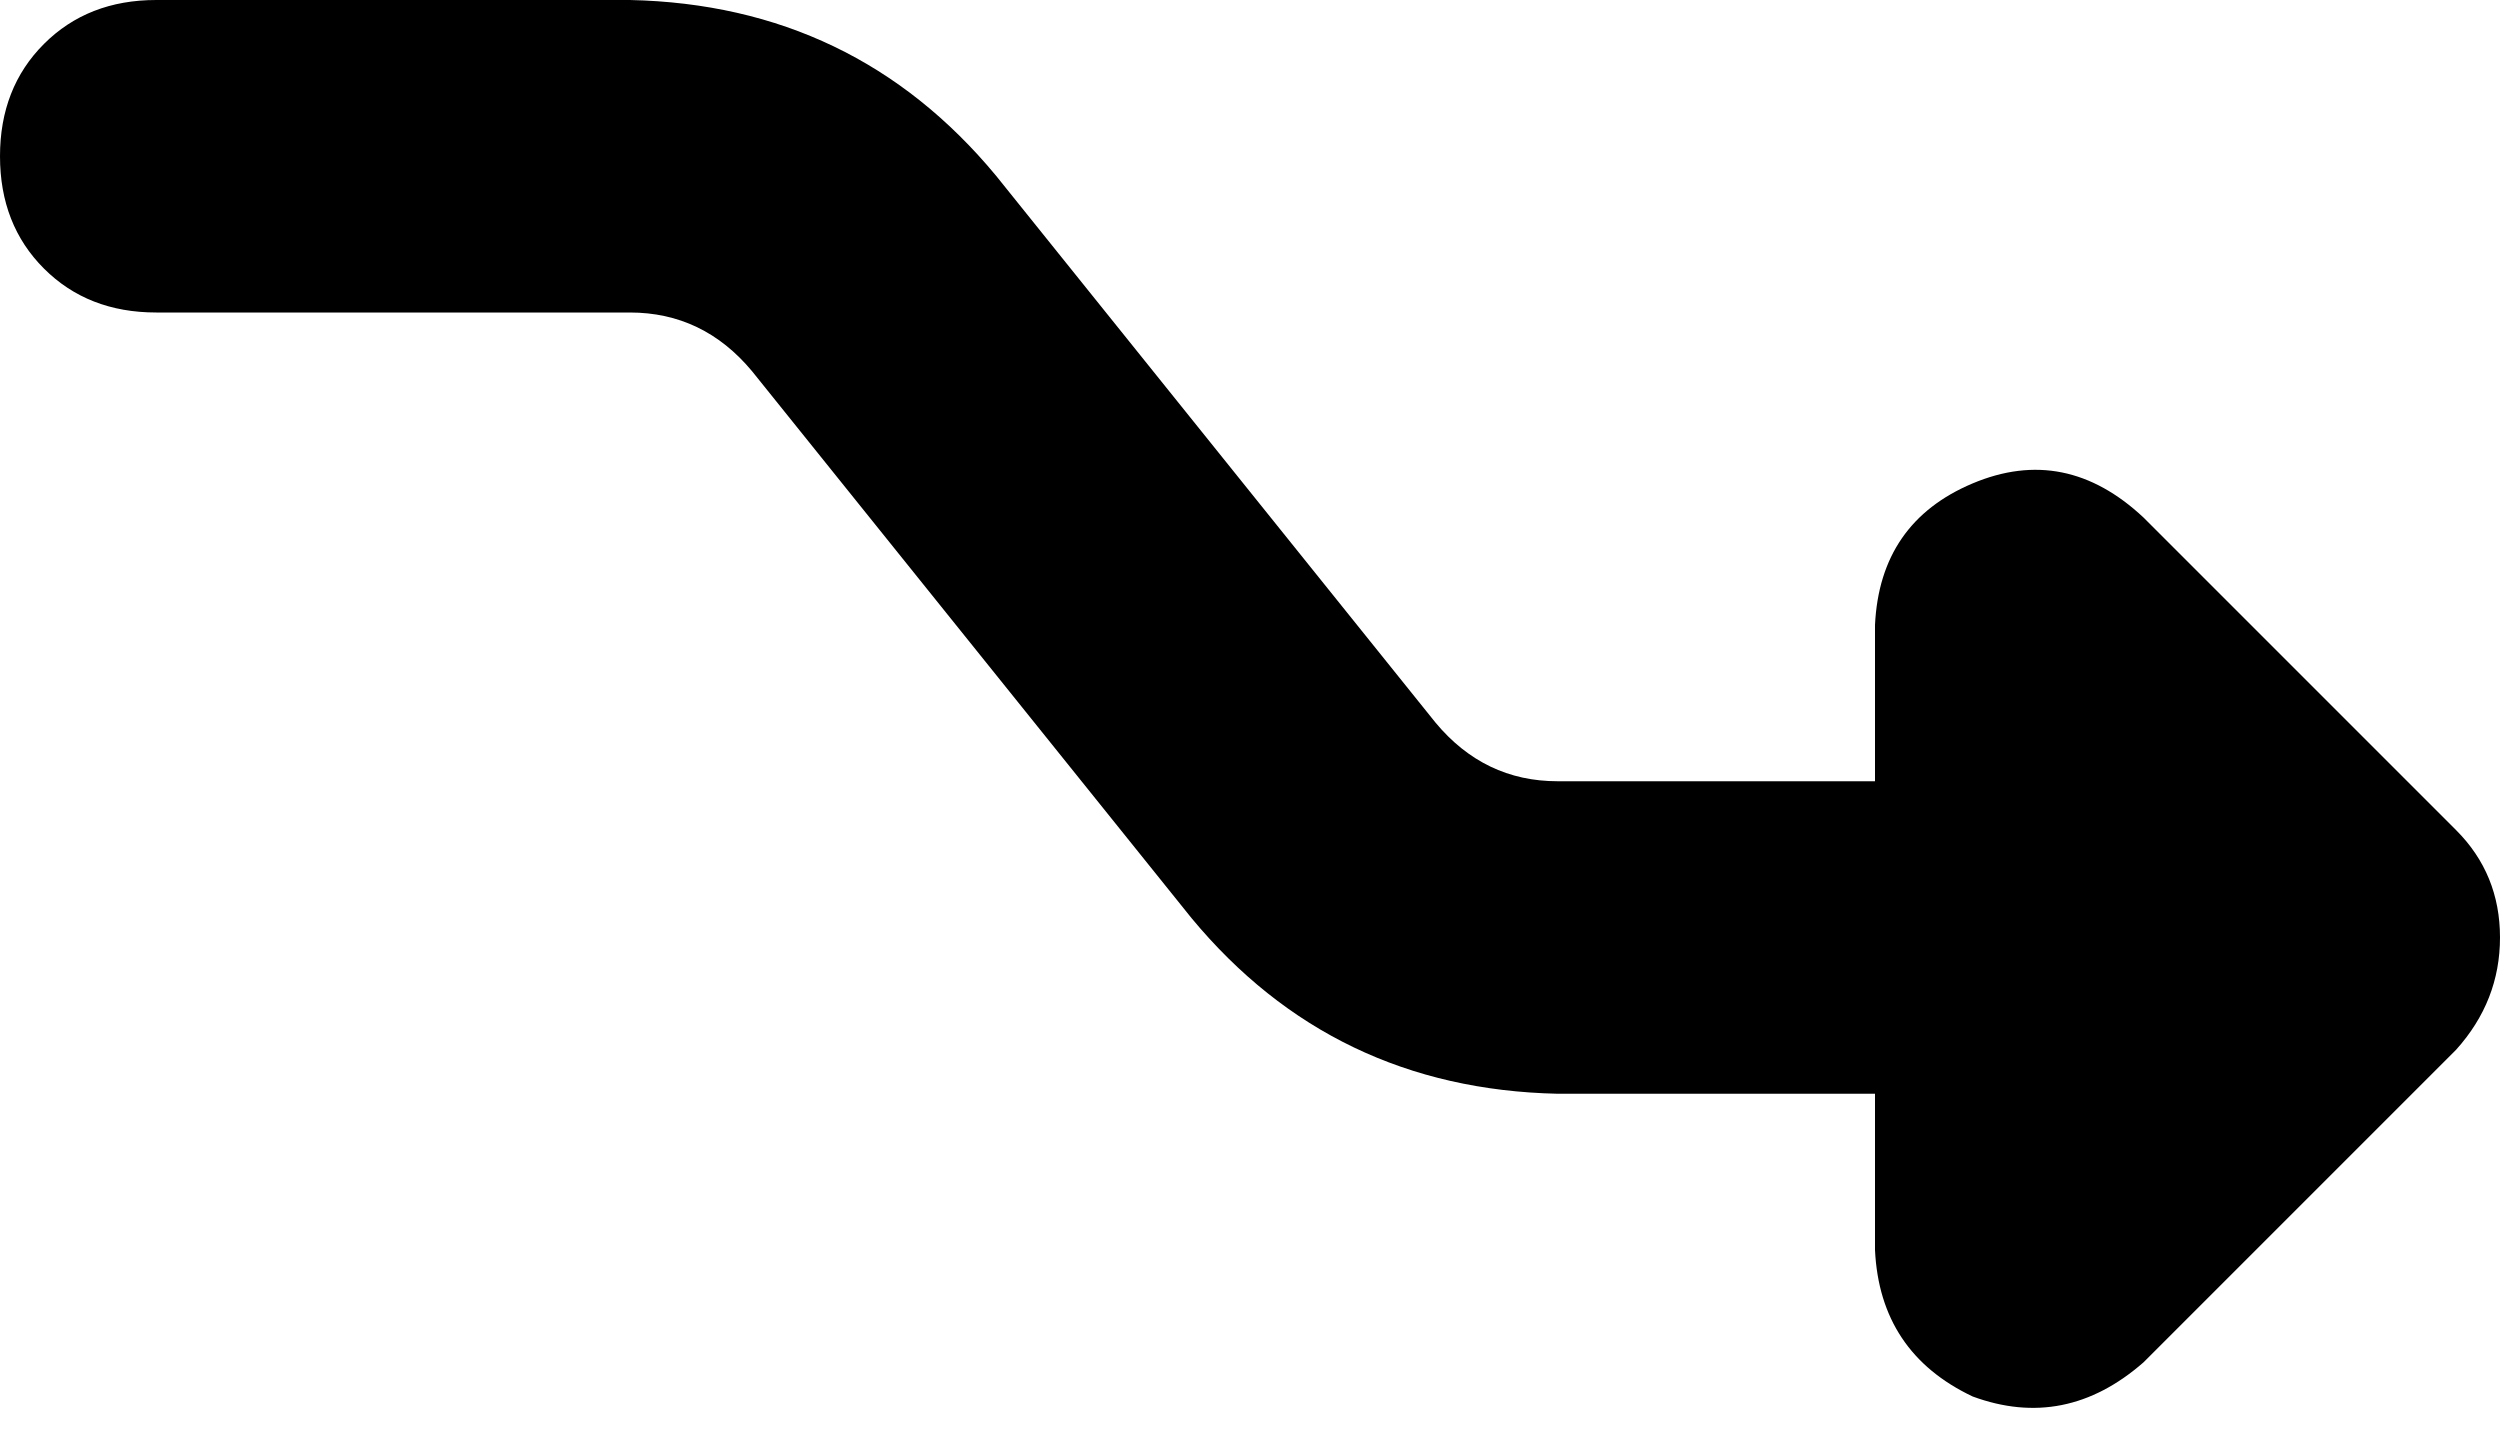 <svg xmlns="http://www.w3.org/2000/svg" viewBox="0 0 512 293">
    <path d="M 32 0 Q 18 0 9 9 L 9 9 Q 0 18 0 32 Q 0 46 9 55 Q 18 64 32 64 L 129 64 Q 144 64 154 76 L 244 188 Q 273 223 319 224 L 384 224 L 384 256 Q 385 277 404 286 Q 423 293 439 279 L 503 215 Q 512 205 512 192 Q 512 179 503 170 L 439 106 Q 423 91 404 99 Q 385 107 384 128 L 384 160 L 319 160 Q 304 160 294 148 L 204 36 Q 175 1 129 0 L 32 0 L 32 0 Z"/>
</svg>
